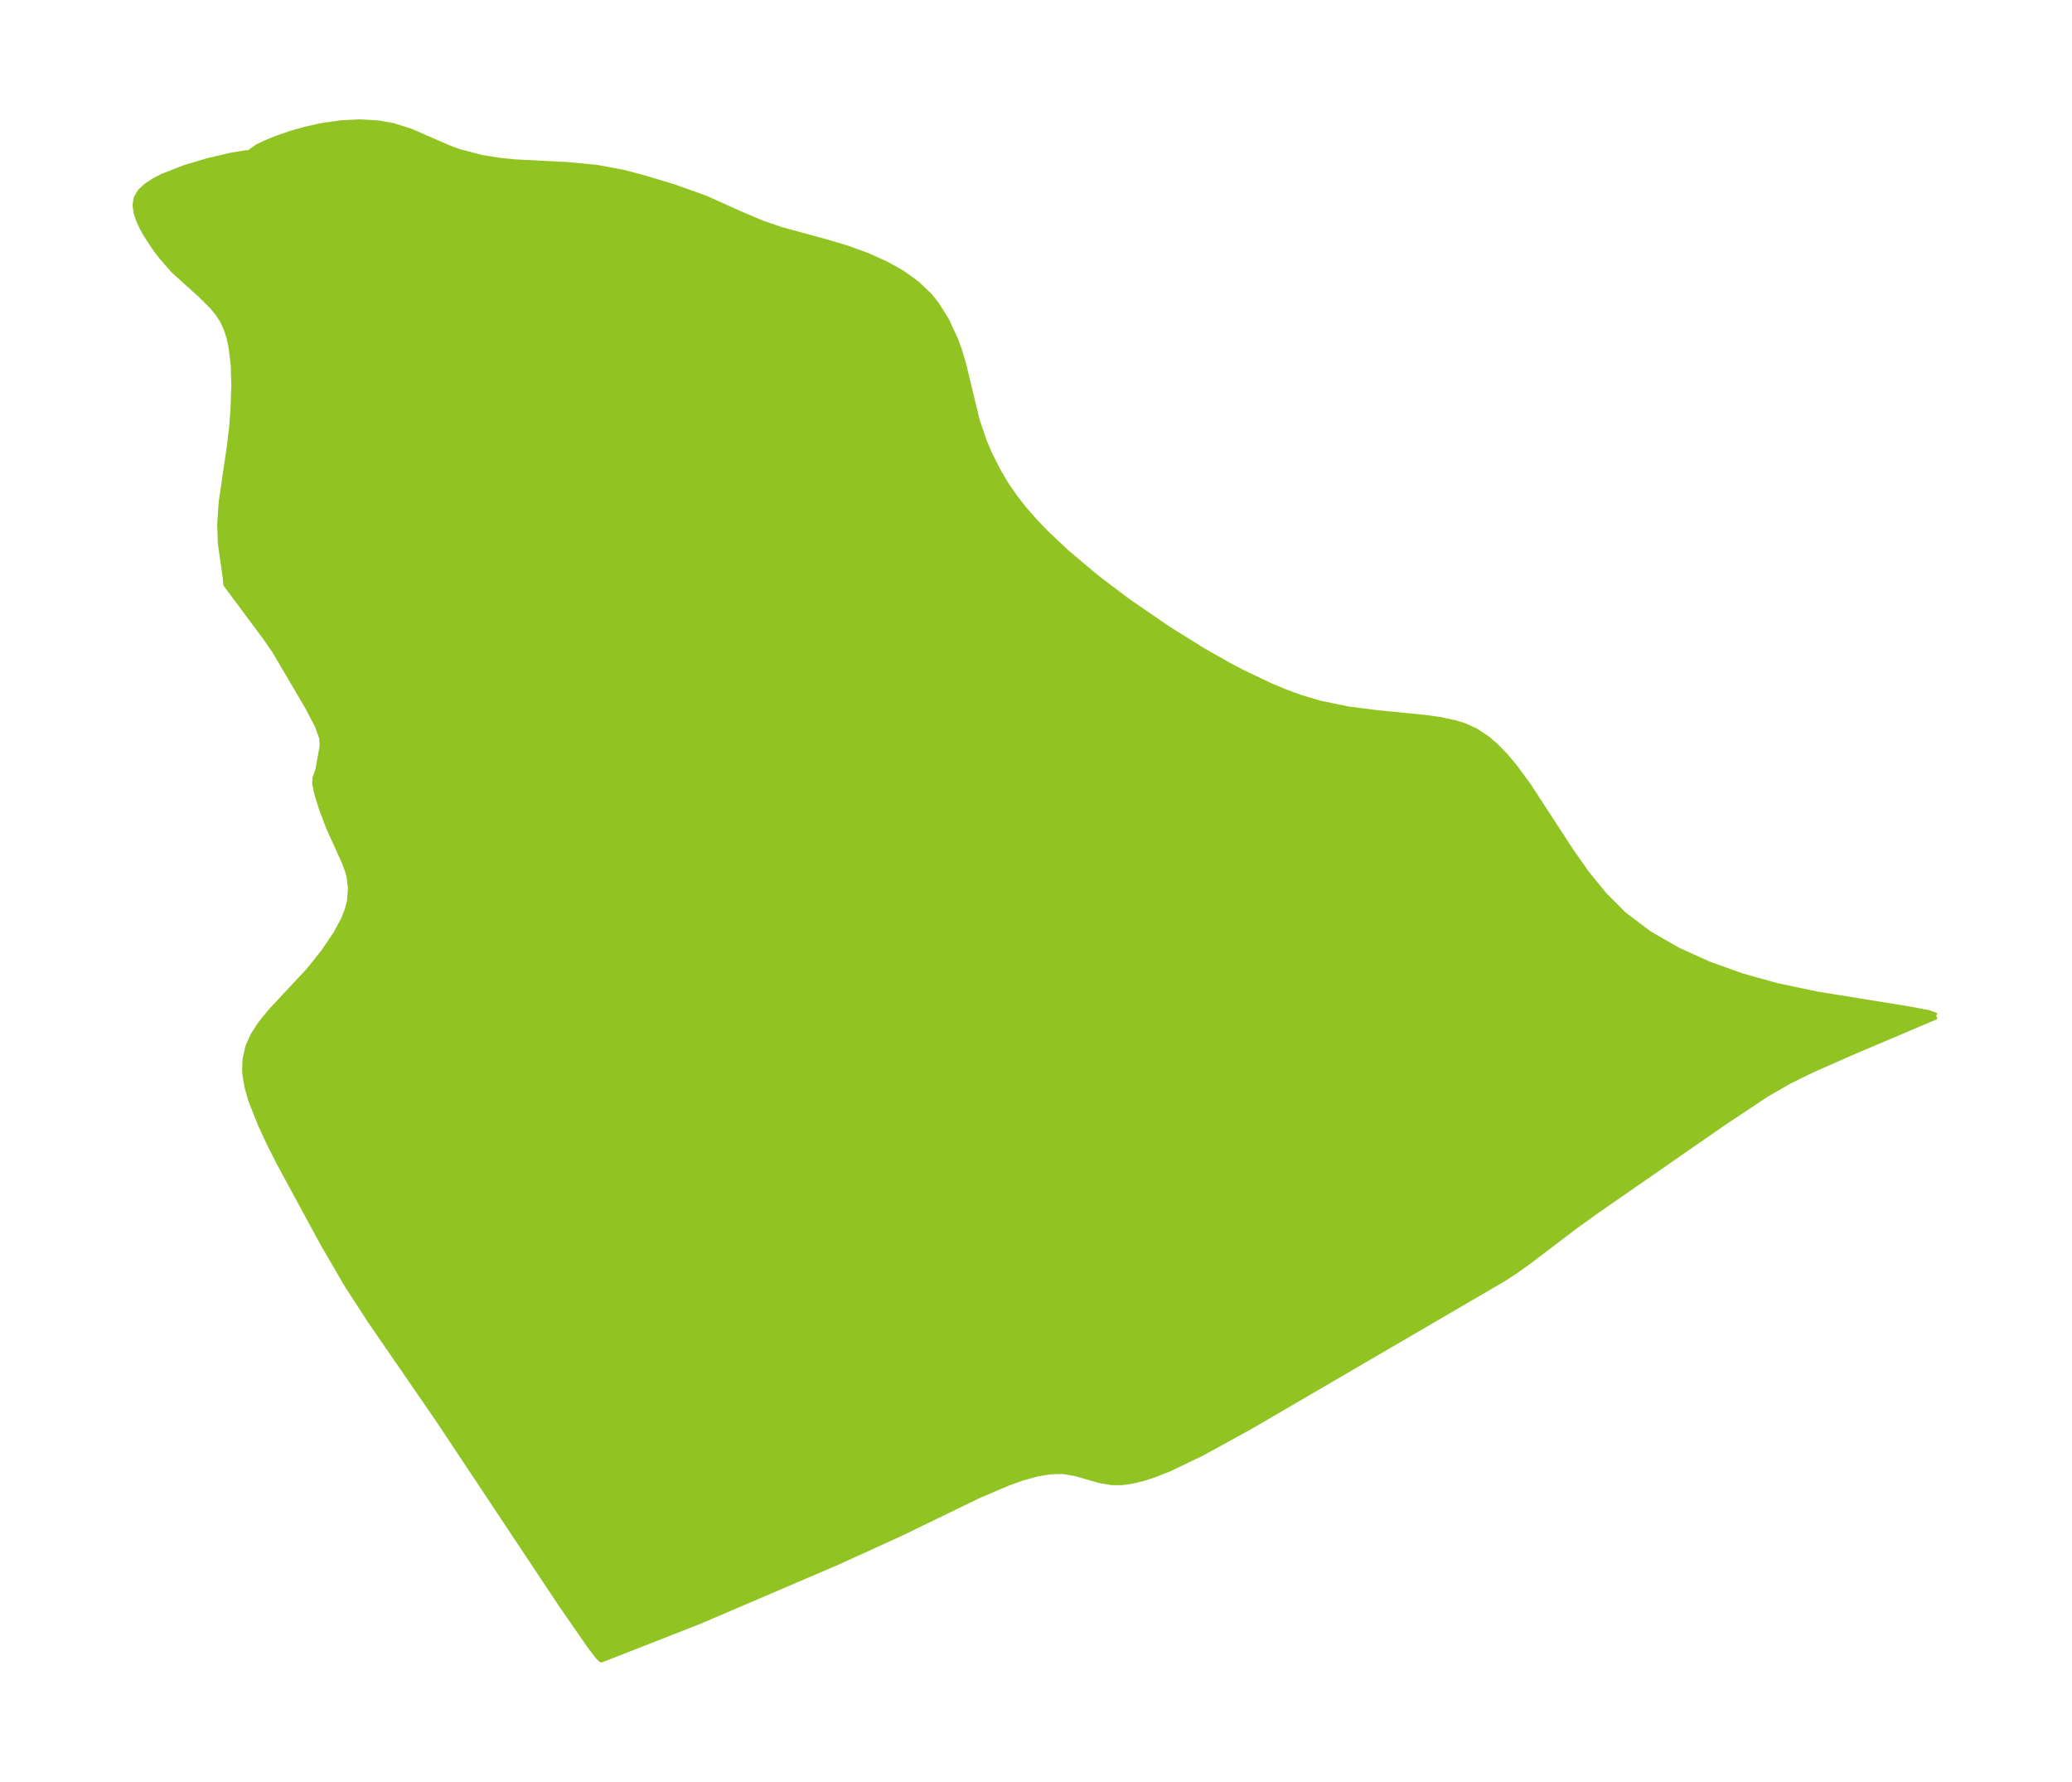 <?xml version="1.0" encoding="UTF-8"?>
<!DOCTYPE svg  PUBLIC '-//W3C//DTD SVG 1.1//EN'  'http://www.w3.org/Graphics/SVG/1.1/DTD/svg11.dtd'>
<svg width="326.21pt" height="280.51pt" version="1.1" viewBox="0 0 326.21 280.51" xmlns="http://www.w3.org/2000/svg" xmlns:xlink="http://www.w3.org/1999/xlink">
 <defs>
  <style type="text/css">*{stroke-linejoin: round; stroke-linecap: butt}</style>
 </defs>
 <g id="figure_1">
  <g id="patch_1">
   <path d="m0 280.51h326.21v-280.51h-326.21v280.51z" fill="none"/>
  </g>
  <g id="axes_1">
   <g id="PatchCollection_1">
    <defs>
     <path id="mf4f281ae8b" d="m304.84-120.55-13.425 5.698-6.081 2.689-3.671 1.795-3.583 2.061-6.717 4.462-19.81 13.737-3.706 2.663-7.18 5.455-2.058 1.475-1.941 1.264-39.893 23.276-7.661 4.205-4.96 2.382-2.417 0.963-1.804 0.586-1.762 0.422-1.563 0.21-1.509 0.007-1.947-0.325-3.776-1.089-1.954-0.339-2.067 0.037-2.171 0.372-2.252 0.629-2.316 0.824-4.731 2.029-11.996 5.824-10.097 4.603-21.784 9.33-15.326 6.005-0.452-0.43-1.08-1.398-4.642-6.684-19.59-29.468-10.59-15.382-3.611-5.575-3.792-6.511-6.876-12.681-1.6-3.165-1.367-2.936-1.544-3.936-0.539-1.91-0.322-1.885-0.059-0.87 0.063-1.571 0.448-2.022 0.815-1.812 1.124-1.733 1.602-1.976 5.983-6.409 2.33-2.908 1.976-2.922 1.255-2.351 0.562-1.45 0.364-1.454 0.141-1.91-0.225-1.859-0.205-0.791-0.489-1.362-2.536-5.626-1.111-2.91-0.677-2.179-0.393-1.718 0.042-0.891 0.444-1.226 0.697-3.855-0.077-1.278-0.675-1.895-1.558-2.993-5.168-8.797-1.431-2.076-6.274-8.439-0.074-0.985-0.768-5.401-0.113-3.055 0.243-3.501 1.281-8.762 0.34-2.811 0.226-2.809 0.136-3.881-0.078-3.092-0.357-3.048-0.321-1.471-0.45-1.412-0.616-1.33-0.732-1.129-0.867-1.059-2.005-1.978-4.075-3.669-2.007-2.297-1-1.338-1.392-2.132-0.63-1.151-0.51-1.133-0.353-1.102-0.152-1.15 0.17-1.065 0.577-0.981 0.929-0.882 1.209-0.801 1.429-0.735 3.373-1.318 3.715-1.109 3.631-0.847 2.302-0.375 0.542-0.033 1.257-0.917 1.394-0.667 1.854-0.747 2.128-0.726 2.313-0.653 2.507-0.551 2.965-0.428 2.859-0.15 2.921 0.16 2.378 0.412 2.787 0.876 5.922 2.582 1.716 0.642 3.601 0.936 2.964 0.465 2.29 0.229 8.092 0.414 4.651 0.436 4.246 0.784 2.976 0.778 5.031 1.511 4.924 1.762 5.521 2.483 3.482 1.469 2.921 1.005 6.926 1.884 3.354 0.995 3.279 1.188 3.131 1.416 2.458 1.4 2.241 1.622 1.963 1.88 1.064 1.324 1.555 2.486 1.46 3.14 0.544 1.491 0.698 2.338 2.103 8.727 1.103 3.292 0.903 2.098 1.26 2.515 1.31 2.245 1.522 2.2 1.531 1.926 1.659 1.876 1.633 1.695 3.177 3.001 4.867 4.092 4.806 3.631 6.278 4.312 5.421 3.387 4.018 2.291 2.398 1.266 4.438 2.112 2.301 0.956 2.315 0.848 3.046 0.916 4.598 0.943 4.567 0.585 7.496 0.738 2.235 0.308 2.517 0.535 1.366 0.433 1.755 0.785 1.859 1.229 1.307 1.124 1.522 1.562 1.358 1.606 2.26 3.063 6.748 10.366 2.473 3.503 2.72 3.35 3.069 3.076 4.032 3.052 4.526 2.606 4.922 2.223 5.233 1.871 5.455 1.524 6.329 1.331 14.264 2.305 3.287 0.617 1.228 0.438" stroke="#91c423"/>
    </defs>
    <g clip-path="url(#p4a2dbde990)">
     <use y="280.512" fill="#91c423" stroke="#91c423" xlink:href="#mf4f281ae8b"/>
    </g>
   </g>
  </g>
 </g>
 <defs>
  <clipPath id="p4a2dbde990">
   <rect x="7.2" y="7.2" width="311.81" height="266.11"/>
  </clipPath>
 </defs>
</svg>
